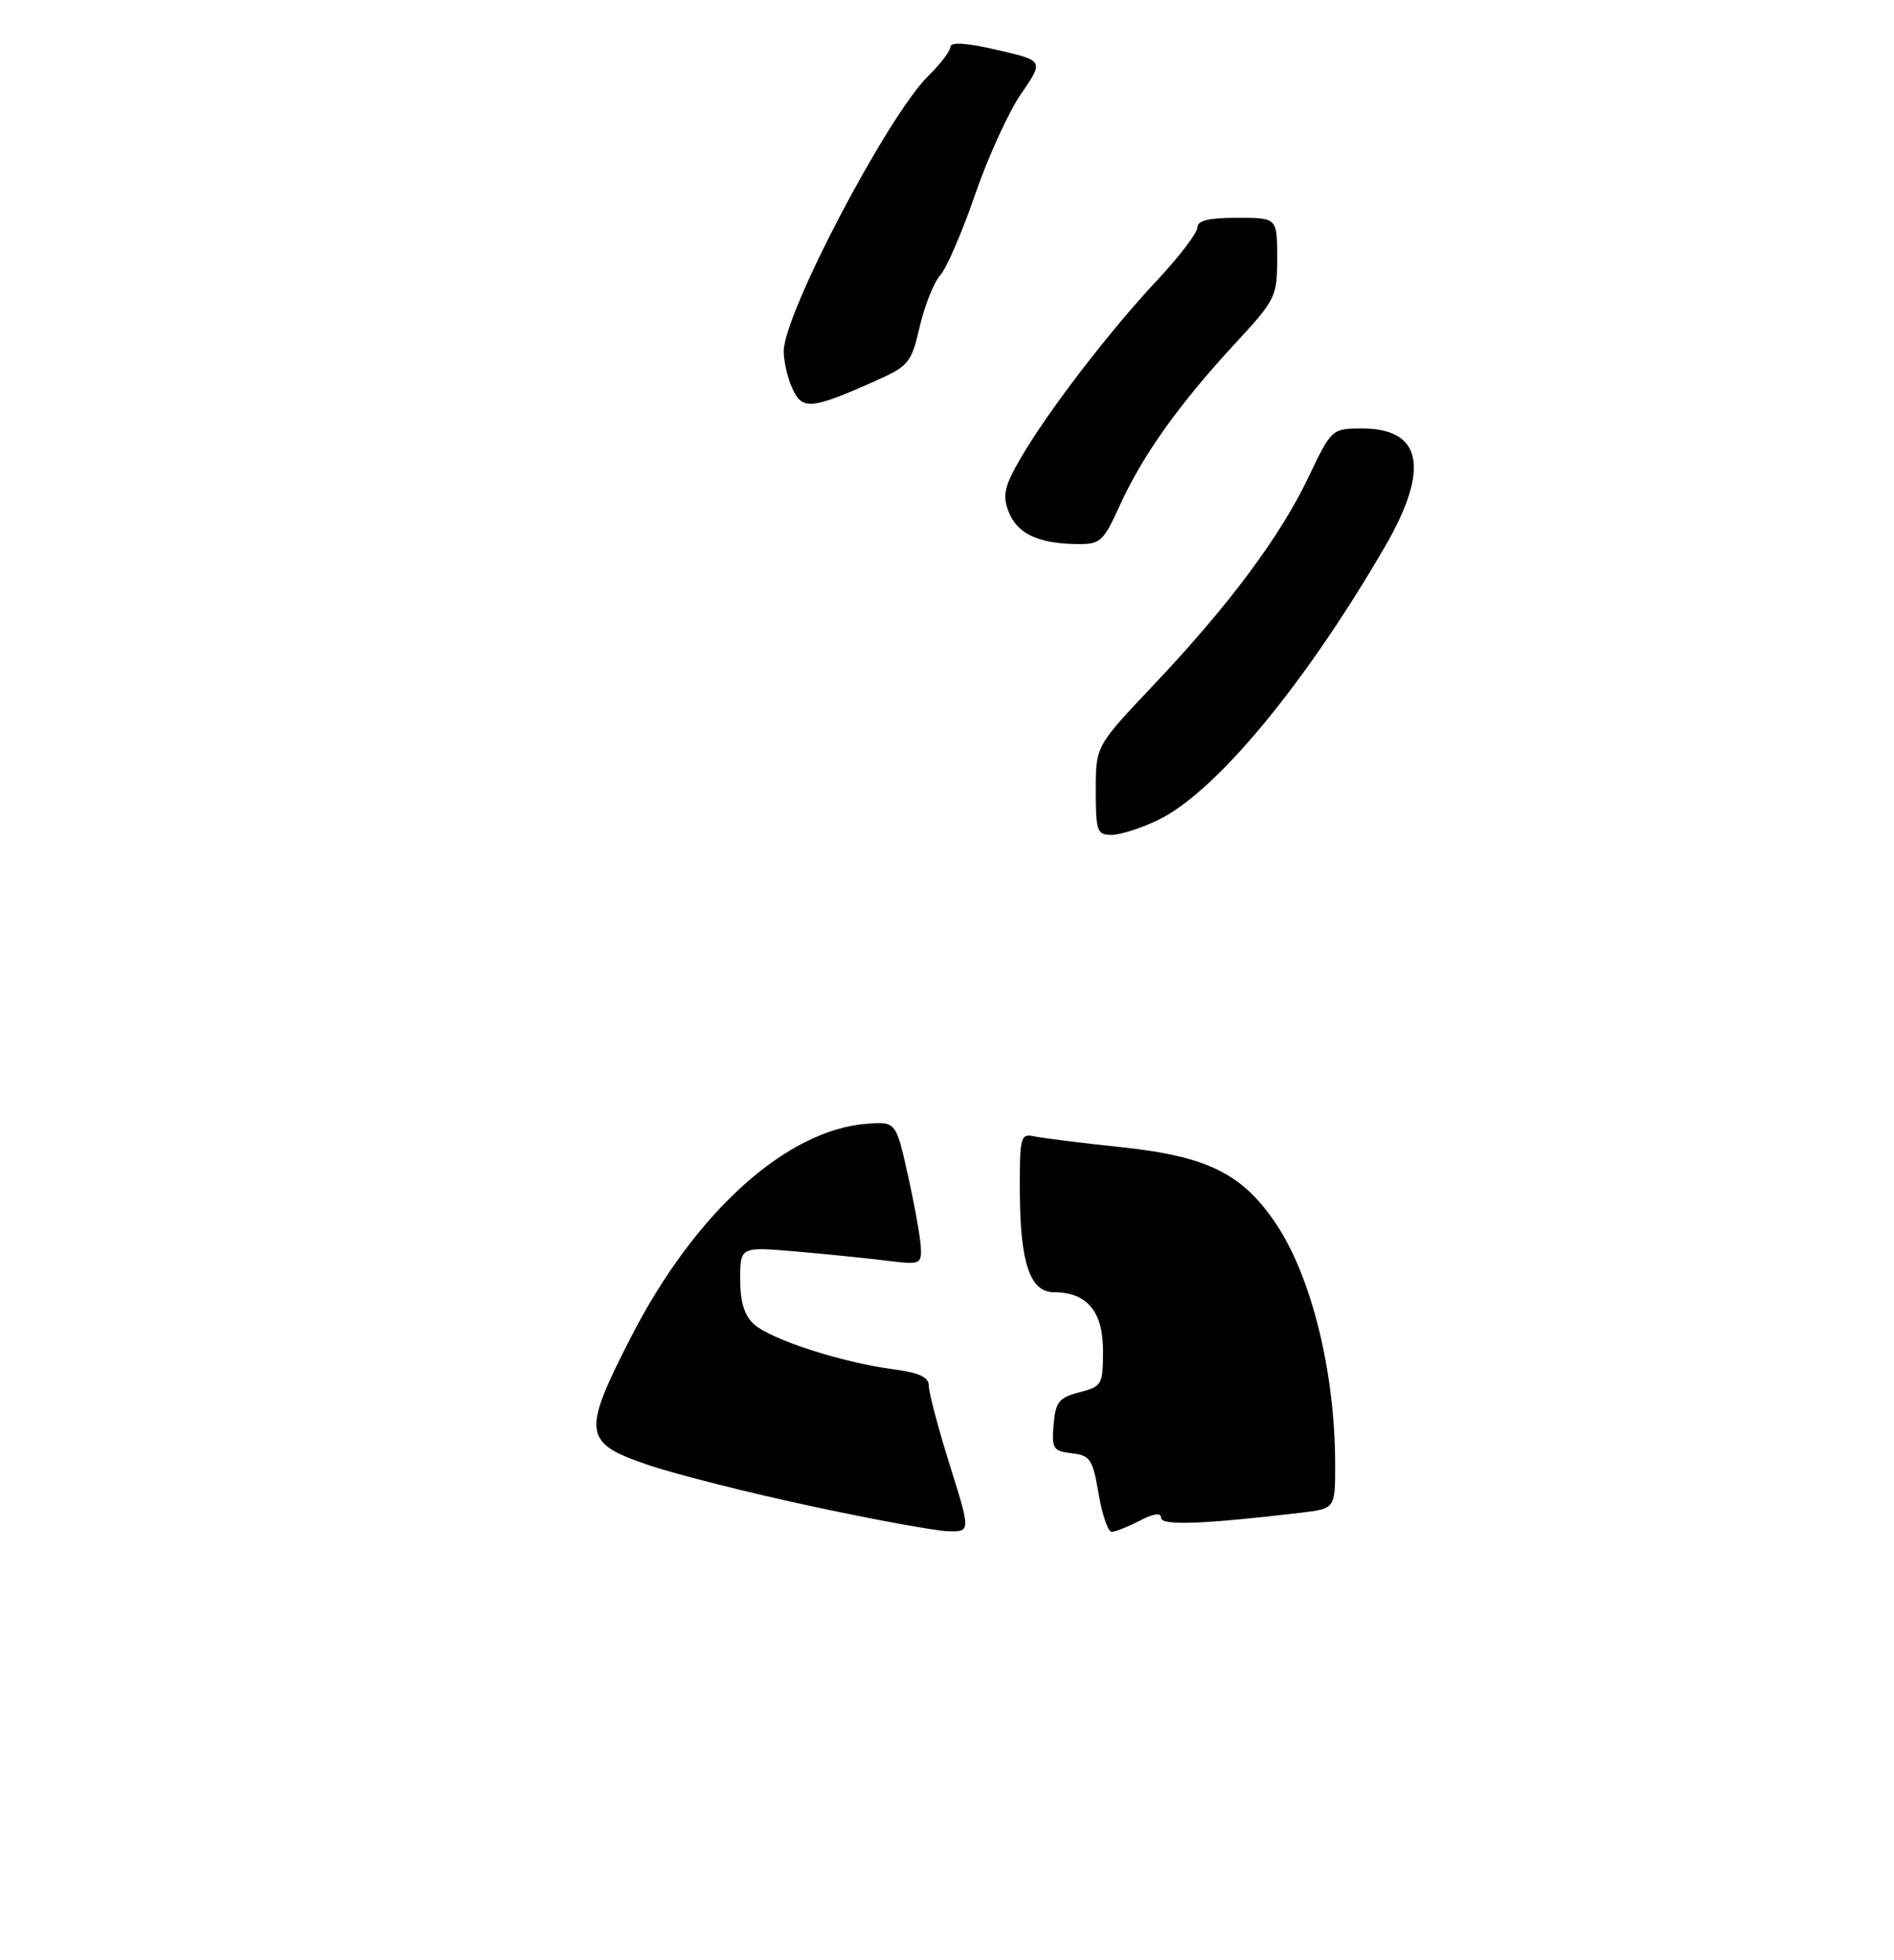 <?xml version="1.0" encoding="UTF-8" standalone="no"?>
<!DOCTYPE svg PUBLIC "-//W3C//DTD SVG 1.1//EN" "http://www.w3.org/Graphics/SVG/1.1/DTD/svg11.dtd" >
<svg xmlns="http://www.w3.org/2000/svg" xmlns:xlink="http://www.w3.org/1999/xlink" version="1.1" viewBox="0 0 261 270">
 <g >
 <path fill="currentColor"
d=" M 159.62 112.94 C 167.51 109.12 179.83 94.27 190.83 75.33 C 197.10 64.53 196.00 58.98 187.60 59.02 C 183.53 59.04 183.48 59.09 180.29 65.77 C 176.39 73.95 169.32 83.42 158.86 94.47 C 151.00 102.77 151.00 102.77 151.00 108.88 C 151.00 114.51 151.18 115.00 153.18 115.00 C 154.39 115.00 157.28 114.07 159.62 112.94 Z  M 154.42 69.39 C 157.53 62.61 162.54 55.60 170.24 47.28 C 175.81 41.26 176.00 40.87 176.00 35.53 C 176.00 30.00 176.00 30.00 170.50 30.00 C 166.57 30.00 165.00 30.38 165.00 31.34 C 165.00 32.08 162.51 35.34 159.47 38.59 C 152.85 45.65 144.35 56.73 140.64 63.13 C 138.42 66.95 138.13 68.21 138.96 70.40 C 140.12 73.46 142.95 74.85 148.18 74.94 C 151.69 75.00 151.97 74.75 154.42 69.39 Z  M 120.28 52.63 C 125.27 50.42 125.55 50.08 126.74 45.00 C 127.42 42.08 128.69 38.89 129.56 37.93 C 130.43 36.97 132.59 31.97 134.36 26.83 C 136.13 21.68 138.99 15.42 140.71 12.92 C 143.85 8.36 143.85 8.36 137.42 6.88 C 133.19 5.90 130.99 5.76 130.97 6.45 C 130.96 7.03 129.59 8.83 127.92 10.46 C 122.31 15.98 108.00 43.21 108.00 48.39 C 108.00 49.77 108.53 52.08 109.19 53.51 C 110.55 56.50 111.78 56.40 120.28 52.63 Z  M 112.00 207.51 C 103.47 205.69 93.35 203.14 89.50 201.85 C 80.31 198.76 80.13 197.48 87.00 184.09 C 95.80 166.97 108.39 155.61 119.49 154.79 C 123.47 154.50 123.47 154.50 125.14 162.00 C 126.06 166.12 126.85 170.57 126.90 171.88 C 127.00 174.14 126.77 174.23 122.25 173.66 C 119.64 173.33 114.01 172.76 109.75 172.39 C 102.00 171.72 102.00 171.72 102.00 176.21 C 102.00 179.35 102.57 181.21 103.92 182.42 C 106.21 184.50 115.98 187.66 122.96 188.59 C 126.74 189.09 128.00 189.68 128.00 190.93 C 128.00 191.85 129.30 196.74 130.88 201.80 C 133.77 211.00 133.77 211.00 130.63 210.92 C 128.91 210.87 120.53 209.34 112.00 207.51 Z  M 151.39 205.75 C 150.58 201.00 150.24 200.47 147.69 200.18 C 145.13 199.88 144.91 199.55 145.19 196.24 C 145.46 193.09 145.93 192.51 148.75 191.78 C 151.86 190.98 152.00 190.73 152.00 186.03 C 152.00 180.65 149.78 178.00 145.25 178.00 C 141.96 178.00 140.59 174.02 140.54 164.29 C 140.50 156.60 140.62 156.11 142.50 156.52 C 143.60 156.76 148.98 157.43 154.46 158.01 C 166.42 159.27 171.28 161.69 175.93 168.71 C 180.78 176.04 183.98 189.11 183.99 201.66 C 184.00 207.81 184.00 207.81 179.25 208.37 C 165.81 209.96 160.00 210.17 160.00 209.08 C 160.00 208.33 159.00 208.46 157.05 209.47 C 155.43 210.31 153.69 211.00 153.19 211.00 C 152.69 211.00 151.88 208.64 151.39 205.75 Z "/>
</g>
</svg>